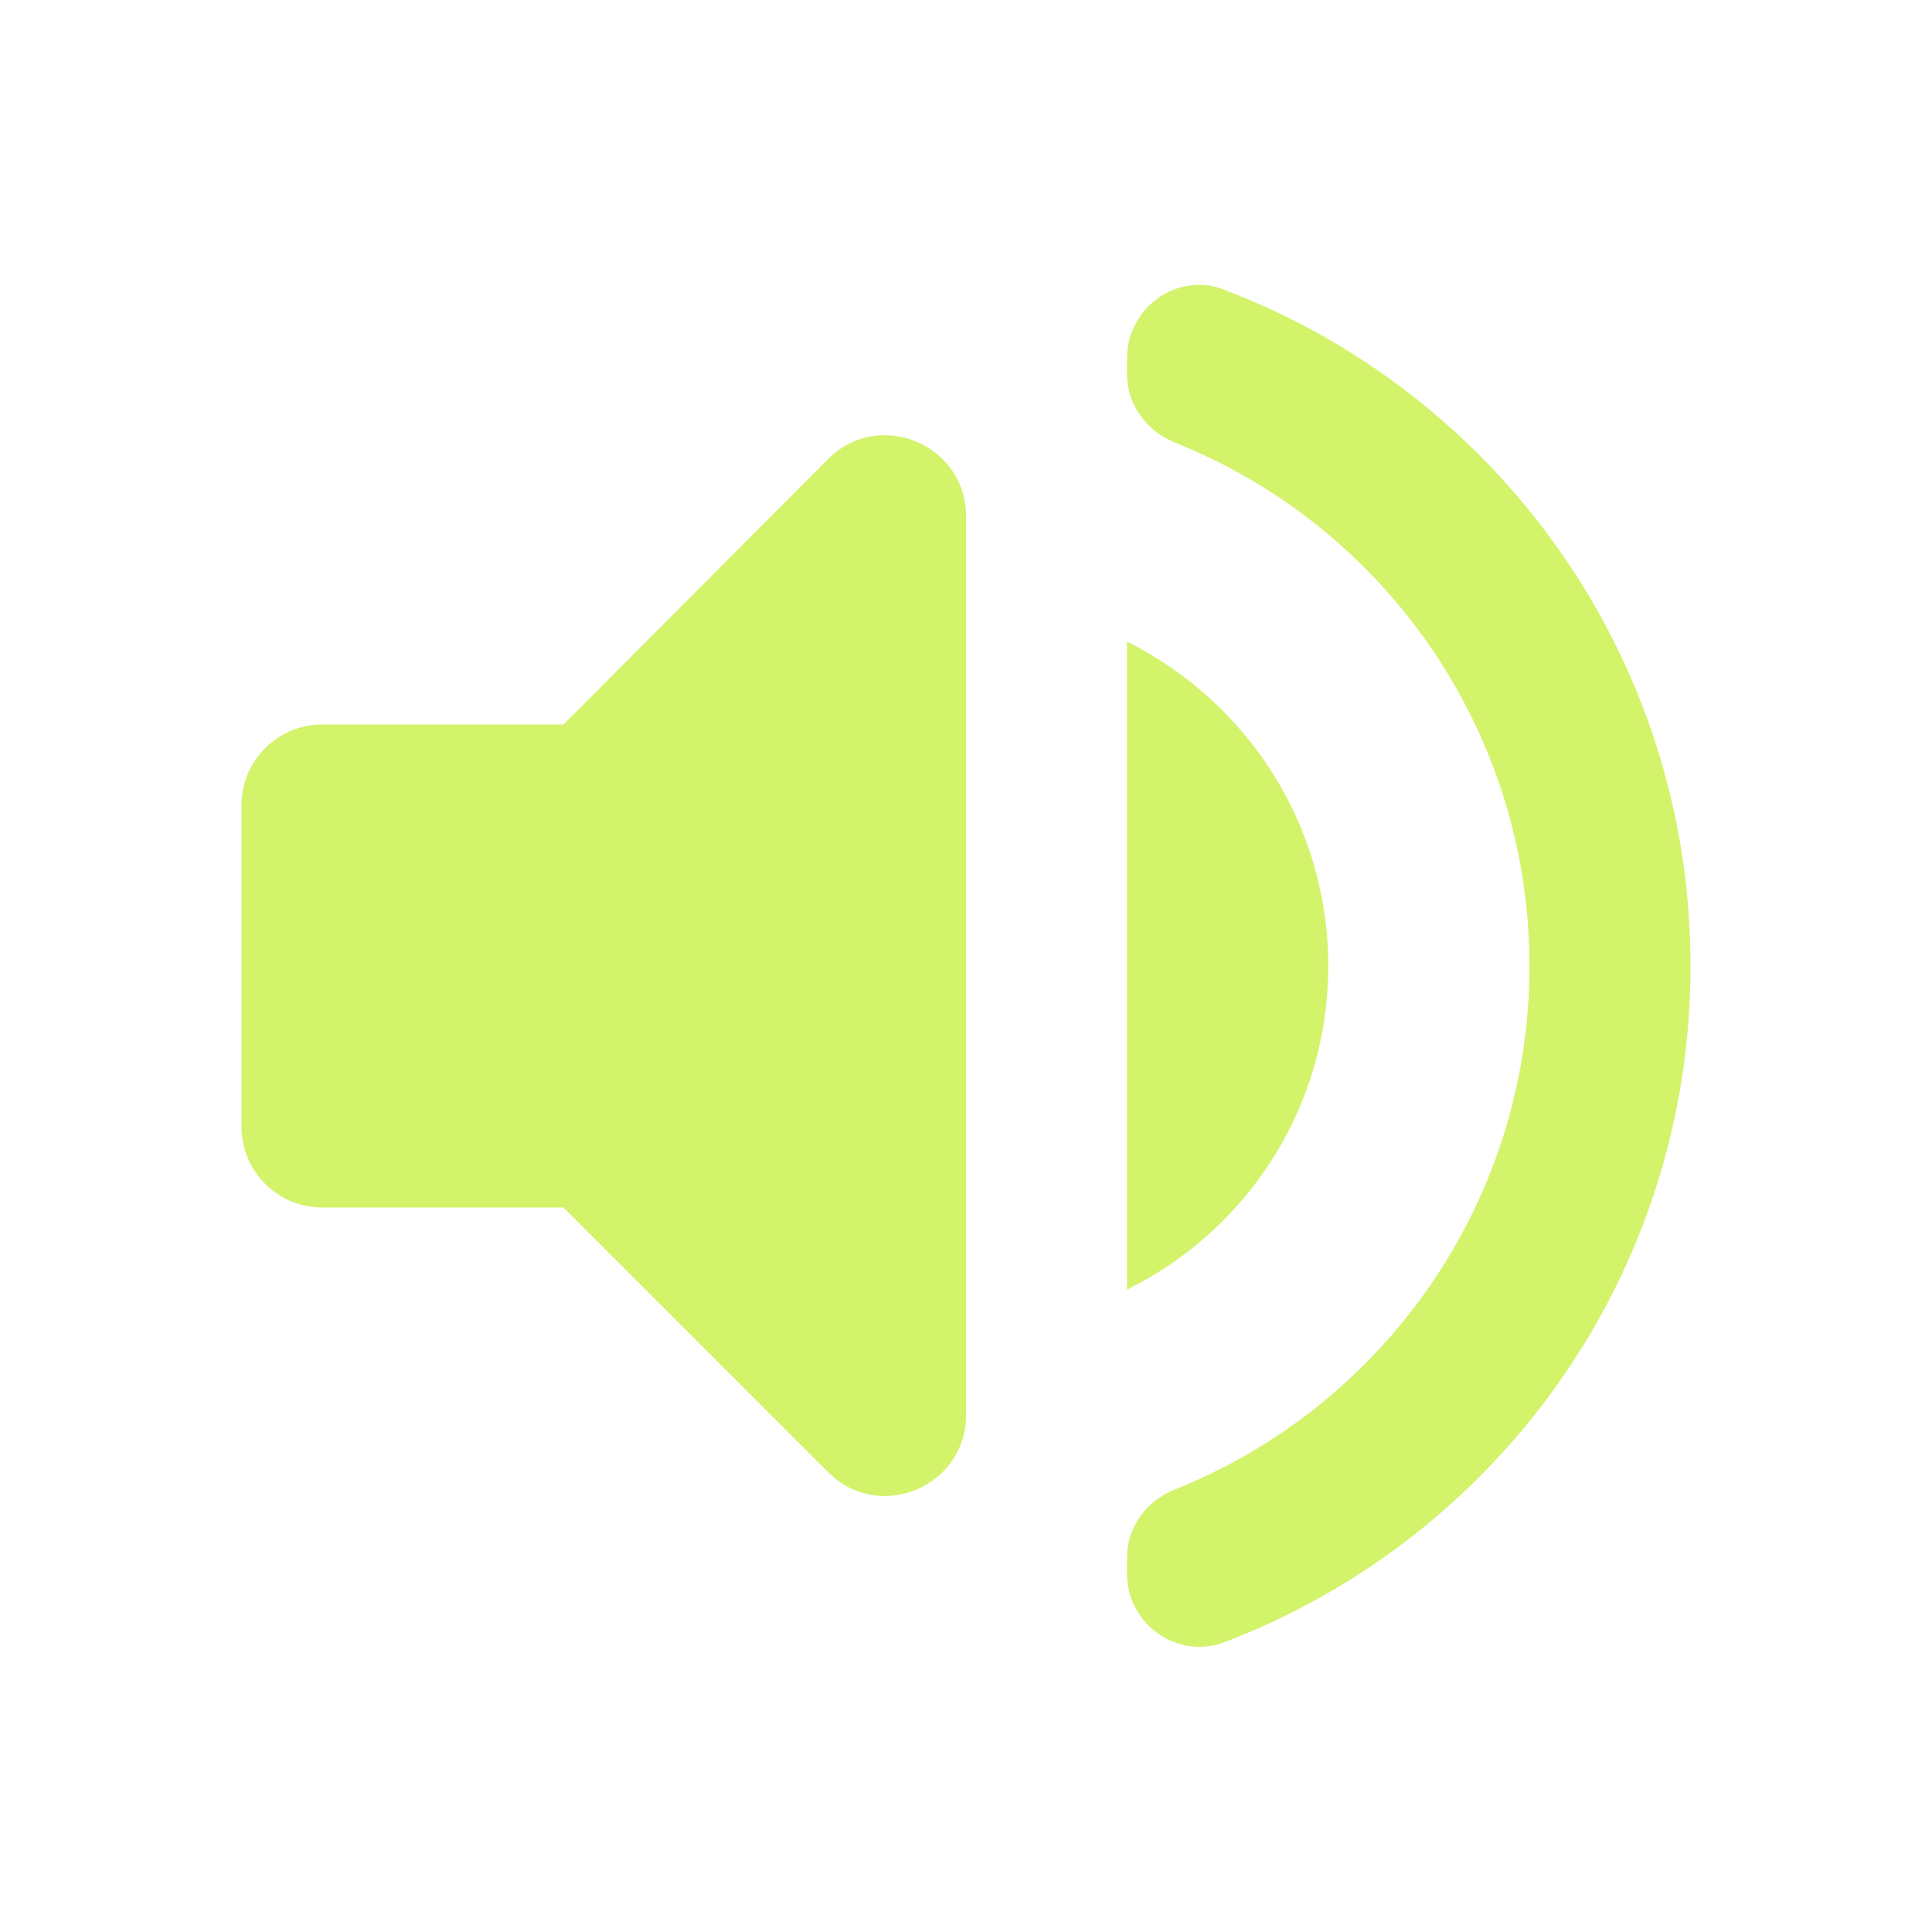 <svg width="32" height="32" viewBox="0 0 32 32" fill="none" xmlns="http://www.w3.org/2000/svg">
<path d="M4 13.333V18.667C4 19.4 4.6 20 5.333 20H9.333L13.72 24.387C14.56 25.227 16 24.627 16 23.44V8.547C16 7.36 14.56 6.76 13.72 7.6L9.333 12H5.333C4.6 12 4 12.6 4 13.333ZM22 16C22 13.64 20.64 11.613 18.667 10.627V21.36C20.64 20.387 22 18.36 22 16ZM18.667 5.933V6.2C18.667 6.707 19 7.147 19.467 7.333C22.907 8.707 25.333 12.08 25.333 16C25.333 19.92 22.907 23.293 19.467 24.667C18.987 24.853 18.667 25.293 18.667 25.8V26.067C18.667 26.907 19.507 27.493 20.28 27.2C24.8 25.48 28 21.12 28 16C28 10.88 24.8 6.52 20.28 4.8C19.507 4.493 18.667 5.093 18.667 5.933Z" fill="#D3F36B"/>
</svg>
